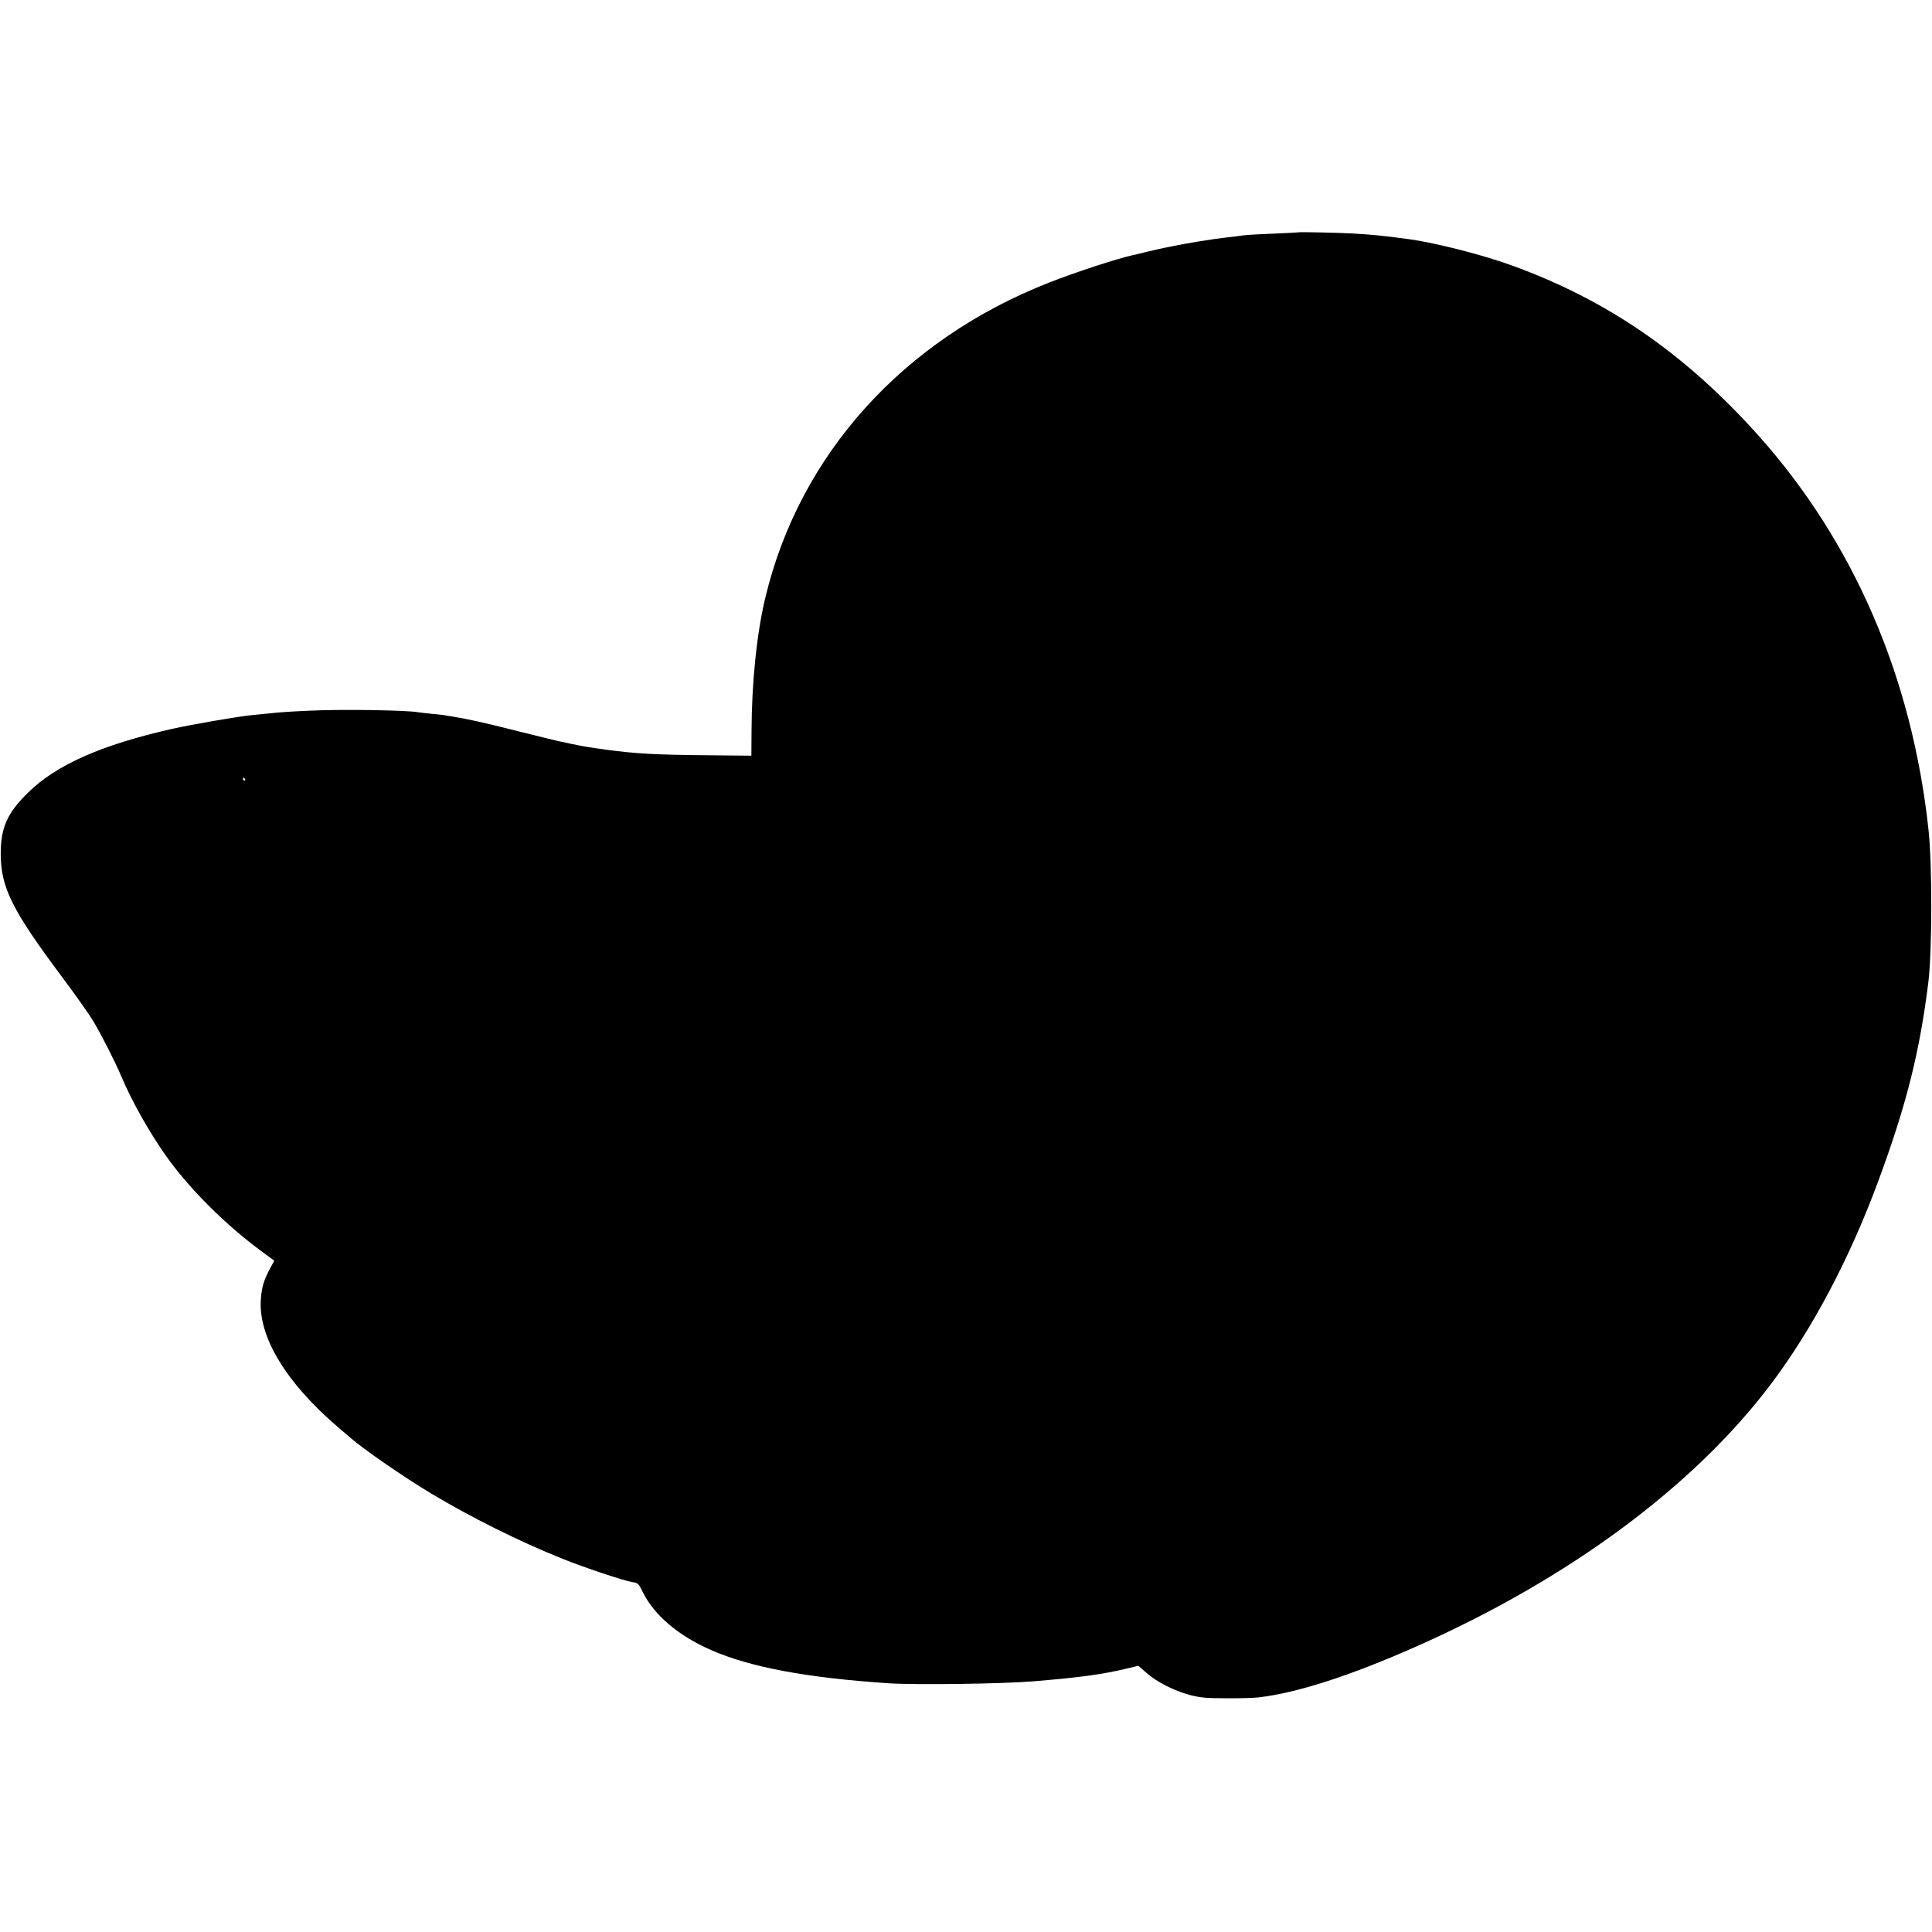<?xml version="1.0" standalone="no"?>
<!DOCTYPE svg PUBLIC "-//W3C//DTD SVG 20010904//EN"
 "http://www.w3.org/TR/2001/REC-SVG-20010904/DTD/svg10.dtd">
<svg version="1.0" xmlns="http://www.w3.org/2000/svg"
 width="1344pt" height="1344pt" viewBox="0 0 1344 1344"
 preserveAspectRatio="xMidYMid meet">
<g transform="translate(0,1344) scale(0.1,-0.1)"
fill="#000000" stroke="none">
<path d="M9037 11824 c-1 -1 -78 -5 -172 -9 -184 -8 -198 -9 -265 -19 -25 -3
-63 -8 -85 -10 -72 -8 -271 -40 -345 -56 -25 -5 -56 -12 -70 -14 -14 -3 -65
-14 -115 -26 -49 -12 -97 -24 -105 -25 -116 -26 -399 -119 -585 -192 -1013
-398 -1732 -1195 -1970 -2187 -60 -246 -96 -594 -97 -937 l-1 -166 -301 3
c-361 3 -506 11 -711 39 -131 18 -156 23 -240 40 -38 9 -79 17 -90 19 -11 2
-137 34 -280 69 -237 60 -359 87 -455 102 -19 3 -46 7 -60 10 -14 2 -56 7 -93
10 -37 4 -77 8 -87 10 -78 15 -535 22 -760 11 -152 -7 -179 -9 -290 -20 -30
-3 -80 -8 -110 -11 -93 -9 -418 -65 -551 -95 -492 -111 -809 -251 -1005 -445
-144 -141 -189 -244 -189 -425 1 -236 79 -391 430 -861 90 -120 185 -255 213
-301 56 -93 156 -290 197 -388 74 -177 212 -419 333 -583 162 -219 397 -451
639 -630 l91 -67 -29 -54 c-42 -77 -58 -129 -64 -209 -22 -264 175 -589 550
-907 28 -23 61 -52 75 -64 95 -82 369 -271 555 -383 278 -167 619 -337 914
-455 153 -62 432 -155 490 -164 40 -6 44 -10 73 -70 79 -161 249 -305 480
-405 272 -118 662 -191 1233 -229 186 -12 792 -4 1005 14 325 27 471 47 642
87 l87 21 56 -49 c70 -63 195 -126 305 -155 70 -18 114 -22 250 -22 91 -1 192
2 225 6 267 31 637 150 1095 353 1066 472 1937 1118 2473 1831 286 381 543
867 742 1404 196 530 289 897 350 1390 26 215 27 816 1 1055 -114 1064 -521
2005 -1185 2747 -509 568 -1050 941 -1713 1181 -202 74 -526 156 -708 182
-191 26 -254 32 -405 41 -96 5 -364 11 -368 8z m-7332 -3804 c3 -5 1 -10 -4
-10 -6 0 -11 5 -11 10 0 6 2 10 4 10 3 0 8 -4 11 -10z"/>
</g>
</svg>

